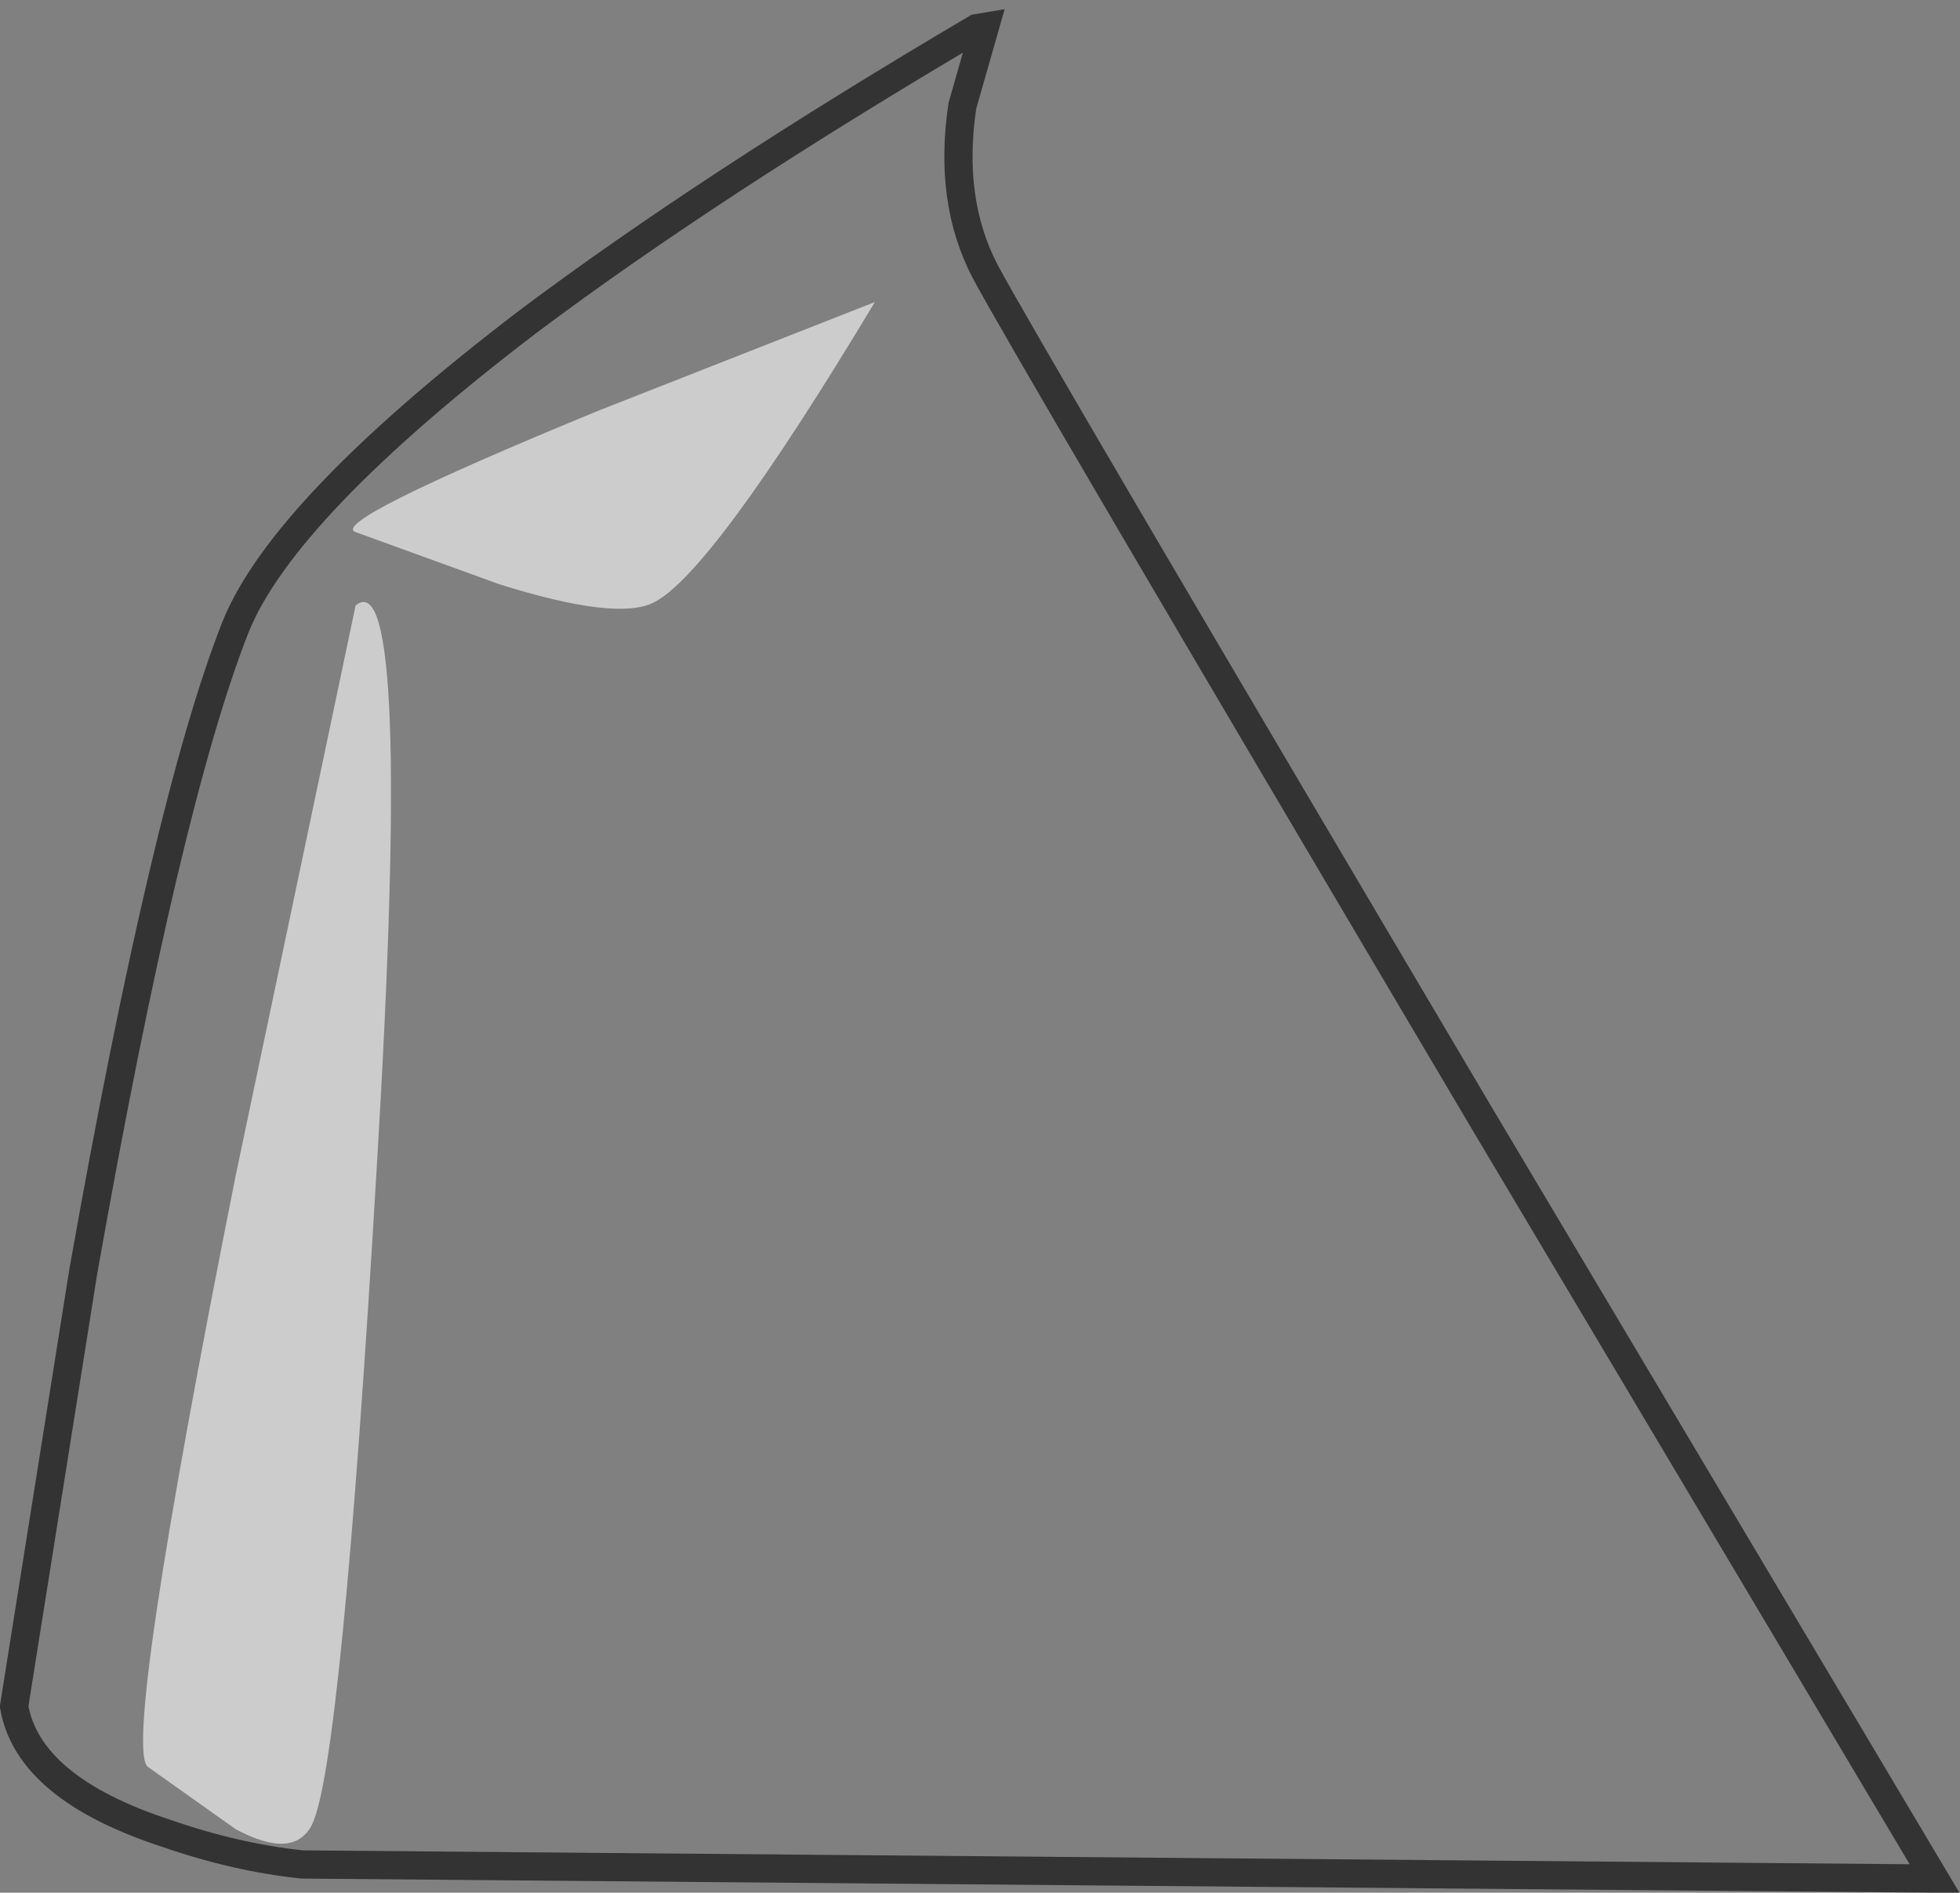 <?xml version="1.0" encoding="UTF-8" standalone="no"?>
<svg xmlns:xlink="http://www.w3.org/1999/xlink" height="67.05px" width="69.45px" xmlns="http://www.w3.org/2000/svg">
  <rect width="100%" height="100%" fill="#808080" stroke="none"/>
  <g transform="matrix(1.0, 0.0, 0.0, 1.0, 34.55, 33.75)">
    <path d="M0.05 -32.75 L0.35 -32.8 -0.45 -30.0 Q-0.95 -26.65 0.35 -24.15 1.7 -21.6 17.95 5.85 L34.0 32.8 -23.85 32.3 Q-26.2 32.05 -28.65 31.2 -33.55 29.6 -34.05 26.7 L-31.6 11.3 Q-28.65 -5.35 -26.2 -11.55 -24.5 -15.75 -15.85 -22.35 -9.45 -27.15 0.05 -32.75" fill="#ffffff" fill-opacity="0.0" fill-rule="evenodd" stroke="none"/>
    <path d="M0.05 -32.75 Q-9.45 -27.15 -15.85 -22.35 -24.5 -15.75 -26.2 -11.55 -28.65 -5.35 -31.6 11.3 L-34.05 26.7 Q-33.55 29.6 -28.65 31.2 -26.2 32.05 -23.85 32.3 L34.0 32.8 17.95 5.85 Q1.7 -21.6 0.35 -24.15 -0.95 -26.65 -0.45 -30.0 L0.35 -32.8 0.05 -32.75 Z" fill="none" stroke="#000000" stroke-linecap="butt" stroke-linejoin="miter-clip" stroke-miterlimit="10.0" stroke-opacity="0.6" stroke-width="1.0"/>
    <path d="M-3.55 -23.05 Q-9.35 -13.4 -11.4 -12.4 -12.7 -11.75 -16.85 -13.05 L-21.95 -14.9 Q-22.95 -15.25 -13.35 -19.2 L-3.55 -23.05" fill="#ffffff" fill-opacity="0.6" fill-rule="evenodd" stroke="none"/>
    <path d="M-21.95 -12.3 Q-19.9 -14.0 -21.2 7.6 -22.45 28.8 -23.5 30.9 -24.15 32.15 -26.2 31.05 L-29.3 28.85 Q-30.25 28.25 -26.2 7.9 L-21.95 -12.3" fill="#ffffff" fill-opacity="0.6" fill-rule="evenodd" stroke="none"/>
  </g>
</svg>
